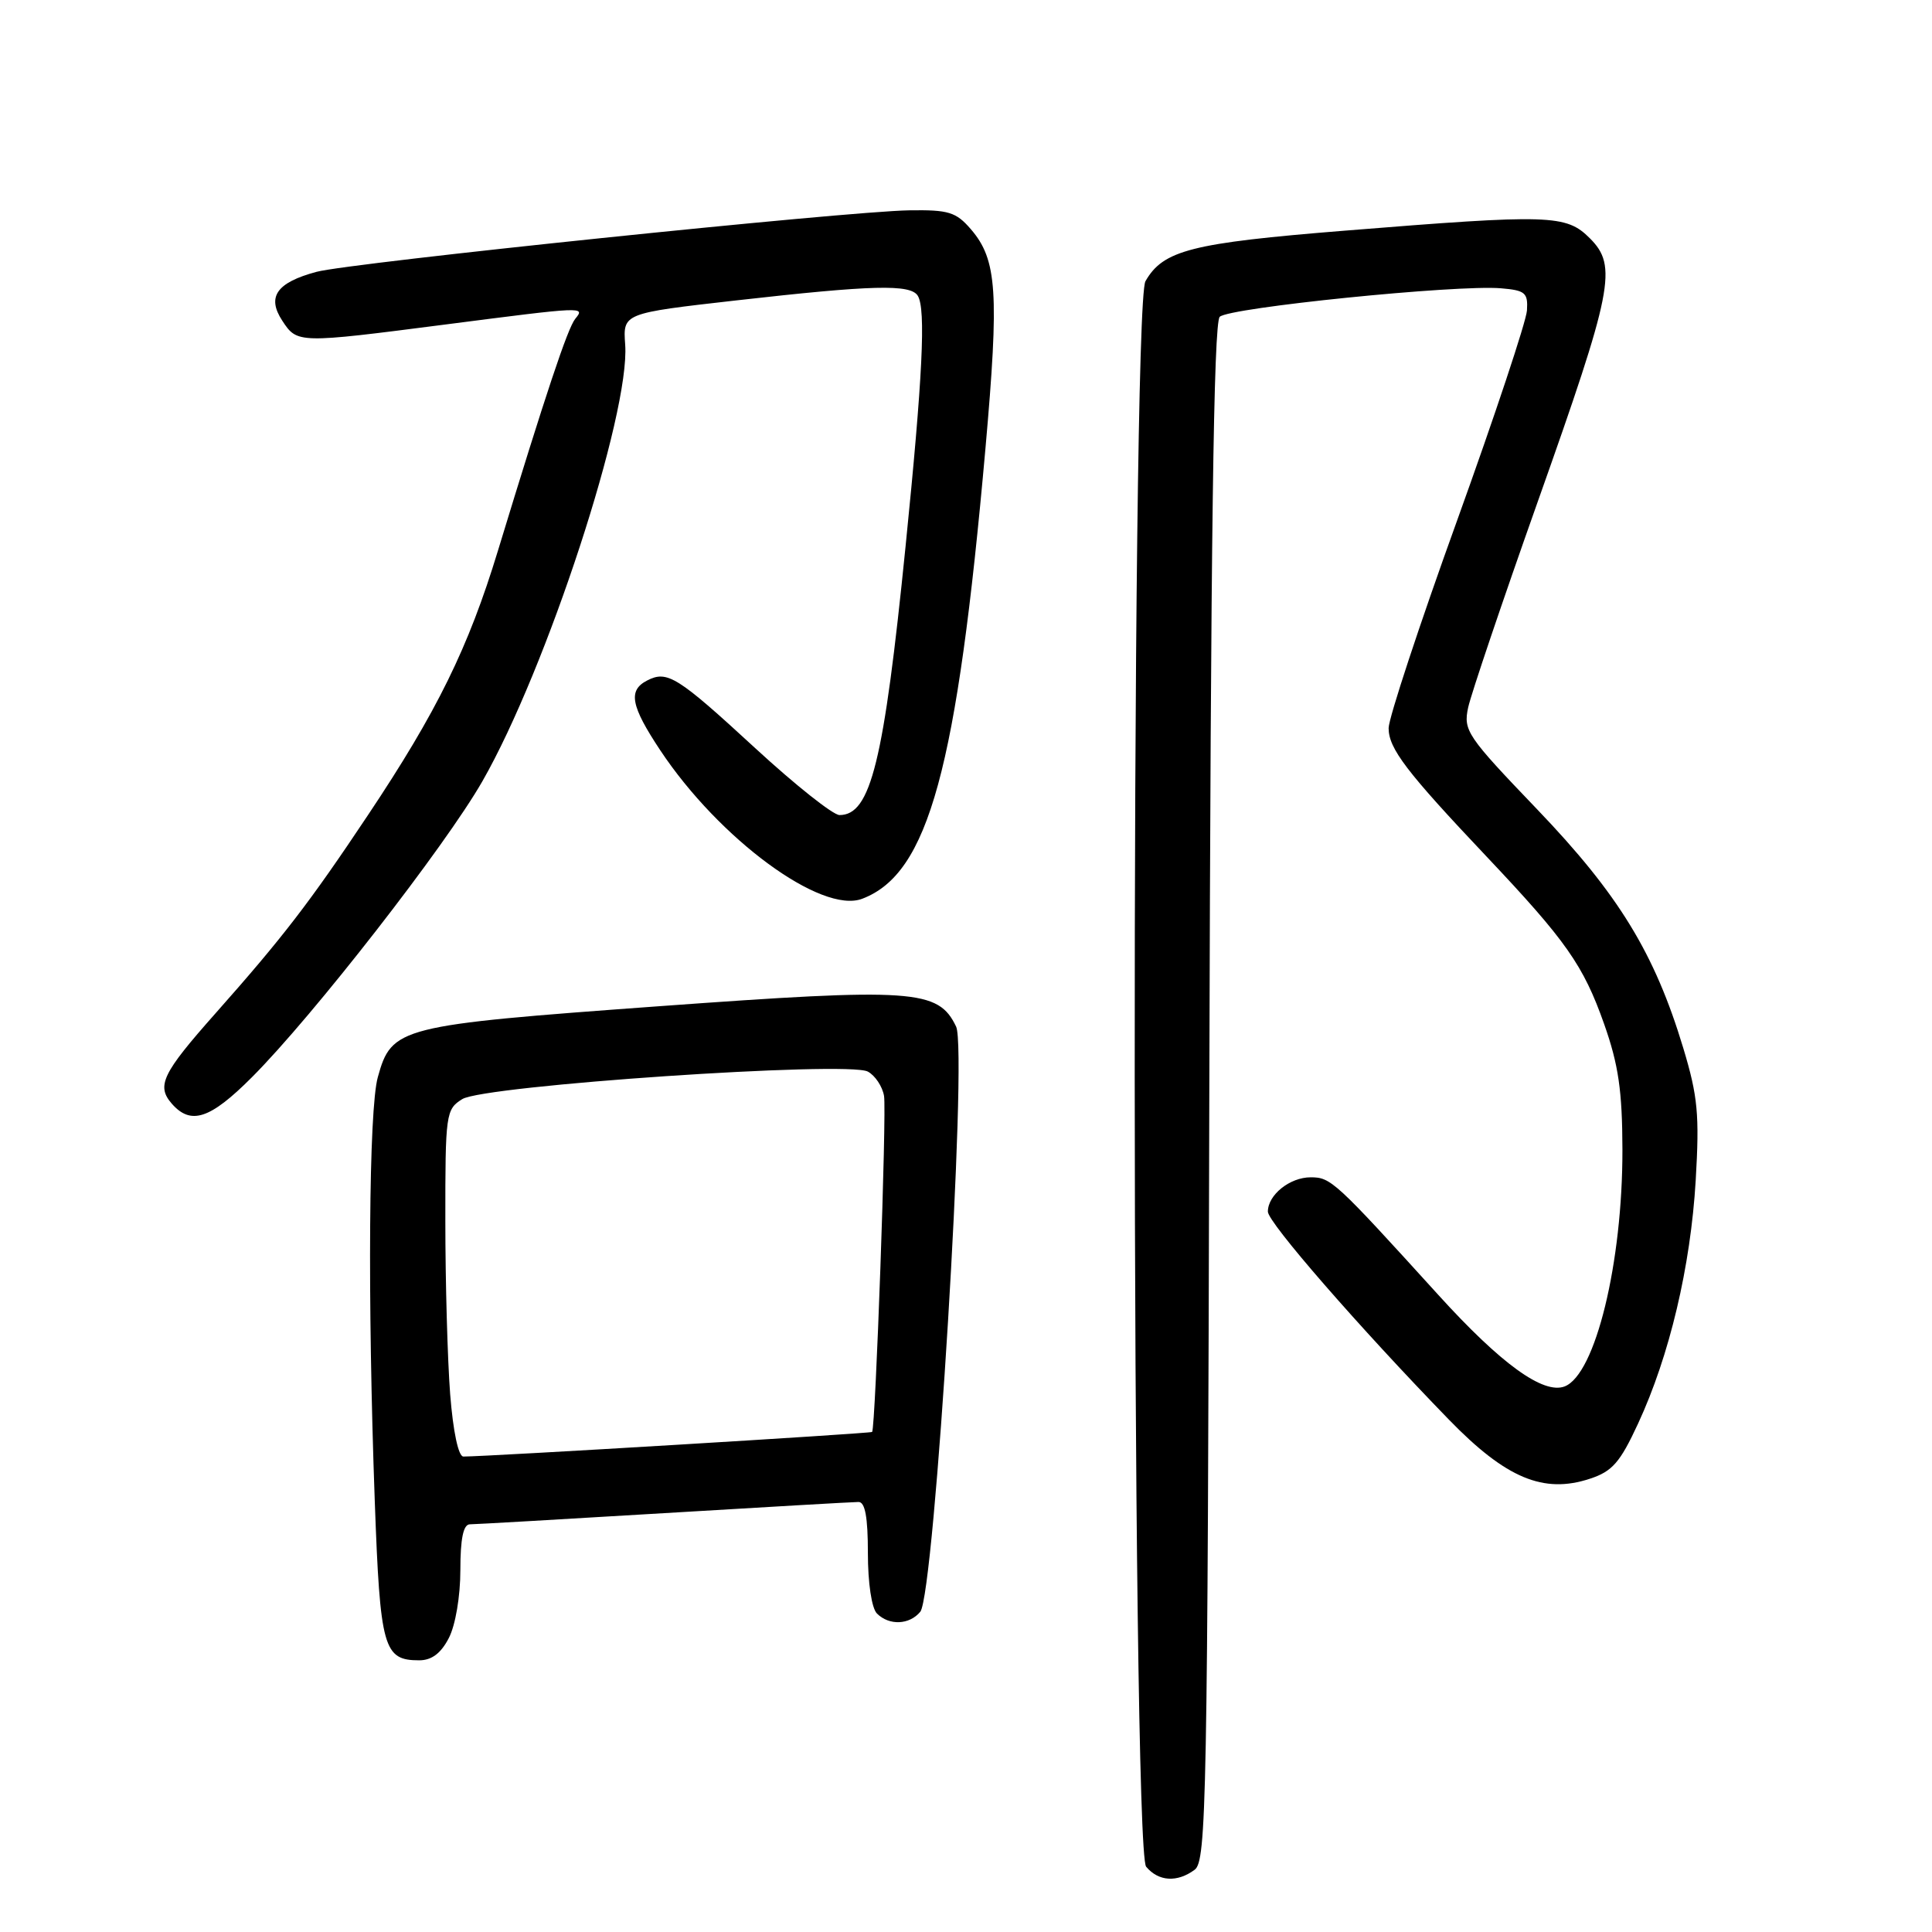<?xml version="1.0" encoding="UTF-8" standalone="no"?>
<!DOCTYPE svg PUBLIC "-//W3C//DTD SVG 1.1//EN" "http://www.w3.org/Graphics/SVG/1.1/DTD/svg11.dtd" >
<svg xmlns="http://www.w3.org/2000/svg" xmlns:xlink="http://www.w3.org/1999/xlink" version="1.1" viewBox="0 0 256 256">
 <g >
 <path fill="currentColor"
d=" M 158.30 247.75 C 159.86 246.59 160.01 238.83 160.24 144.80 C 160.43 71.33 160.81 42.79 161.62 41.98 C 162.84 40.76 193.00 37.70 198.89 38.20 C 202.10 38.47 202.48 38.79 202.33 41.14 C 202.23 42.60 198.07 55.11 193.08 68.95 C 188.08 82.79 184.00 95.18 184.00 96.48 C 184.00 99.18 186.33 102.24 196.98 113.50 C 207.53 124.66 209.81 127.91 212.56 135.70 C 214.46 141.08 214.96 144.55 214.98 152.29 C 215.01 167.32 211.40 182.14 207.32 183.71 C 204.50 184.79 198.87 180.71 190.60 171.60 C 176.88 156.49 176.35 156.00 173.67 156.00 C 170.91 156.00 168.00 158.33 168.00 160.55 C 168.00 161.97 180.06 175.83 192.00 188.12 C 199.54 195.88 204.53 197.97 210.67 195.94 C 213.64 194.97 214.67 193.78 217.05 188.64 C 221.22 179.64 224.01 167.86 224.69 156.40 C 225.20 147.70 224.97 145.27 223.05 138.90 C 219.25 126.30 214.47 118.50 203.68 107.24 C 194.37 97.53 193.88 96.81 194.54 93.74 C 194.93 91.96 199.07 79.70 203.75 66.50 C 213.73 38.36 214.35 35.26 210.67 31.58 C 207.52 28.43 205.48 28.36 178.11 30.57 C 157.88 32.20 154.13 33.15 151.78 37.26 C 149.82 40.69 149.91 244.98 151.87 247.35 C 153.51 249.31 155.98 249.47 158.30 247.75 Z  M 59.47 217.05 C 60.35 215.36 61.00 211.52 61.00 208.05 C 61.00 203.89 61.39 202.00 62.25 201.98 C 62.94 201.98 74.53 201.31 88.00 200.50 C 101.47 199.69 113.06 199.02 113.75 199.02 C 114.63 199.00 115.00 201.02 115.00 205.80 C 115.00 209.76 115.50 213.10 116.20 213.80 C 117.82 215.42 120.50 215.31 121.94 213.57 C 123.84 211.28 128.25 139.29 126.69 136.03 C 124.32 131.09 121.13 130.87 87.19 133.34 C 52.83 135.85 51.90 136.08 50.06 142.74 C 48.87 147.03 48.69 172.10 49.66 198.93 C 50.37 218.43 50.81 220.00 55.55 220.00 C 57.20 220.00 58.43 219.07 59.47 217.05 Z  M 33.37 142.75 C 41.44 134.68 59.00 112.12 63.92 103.52 C 72.44 88.63 83.50 54.81 82.84 45.66 C 82.54 41.51 82.54 41.51 97.52 39.81 C 115.63 37.76 120.65 37.63 121.61 39.19 C 122.70 40.94 122.26 49.96 119.99 72.42 C 117.11 100.99 115.38 108.00 111.24 108.00 C 110.39 108.00 105.38 104.02 100.10 99.16 C 89.75 89.63 88.42 88.79 85.75 90.17 C 83.19 91.48 83.58 93.53 87.49 99.42 C 95.30 111.18 108.85 121.15 114.25 119.09 C 123.04 115.75 126.80 101.99 130.58 59.39 C 132.41 38.75 132.12 34.42 128.66 30.39 C 126.68 28.09 125.70 27.79 120.46 27.87 C 112.03 28.01 46.40 34.82 41.94 36.02 C 36.65 37.44 35.33 39.33 37.40 42.49 C 39.39 45.52 39.45 45.52 59.00 43.00 C 77.53 40.61 77.56 40.61 76.22 42.25 C 75.22 43.48 72.33 52.13 65.97 73.00 C 62.06 85.84 57.90 94.31 48.76 108.00 C 41.02 119.61 37.47 124.22 28.53 134.30 C 21.49 142.24 20.70 143.88 22.77 146.25 C 25.30 149.13 27.85 148.28 33.37 142.75 Z  M 59.65 184.75 C 59.30 180.21 59.01 169.87 59.01 161.77 C 59.00 147.58 59.08 146.99 61.25 145.64 C 64.13 143.83 112.31 140.56 114.99 141.99 C 115.96 142.51 116.93 143.97 117.14 145.22 C 117.50 147.32 116.01 189.20 115.56 189.74 C 115.39 189.94 64.62 193.00 61.40 193.00 C 60.74 193.00 60.04 189.70 59.65 184.75 Z "/>
</g>
</svg>